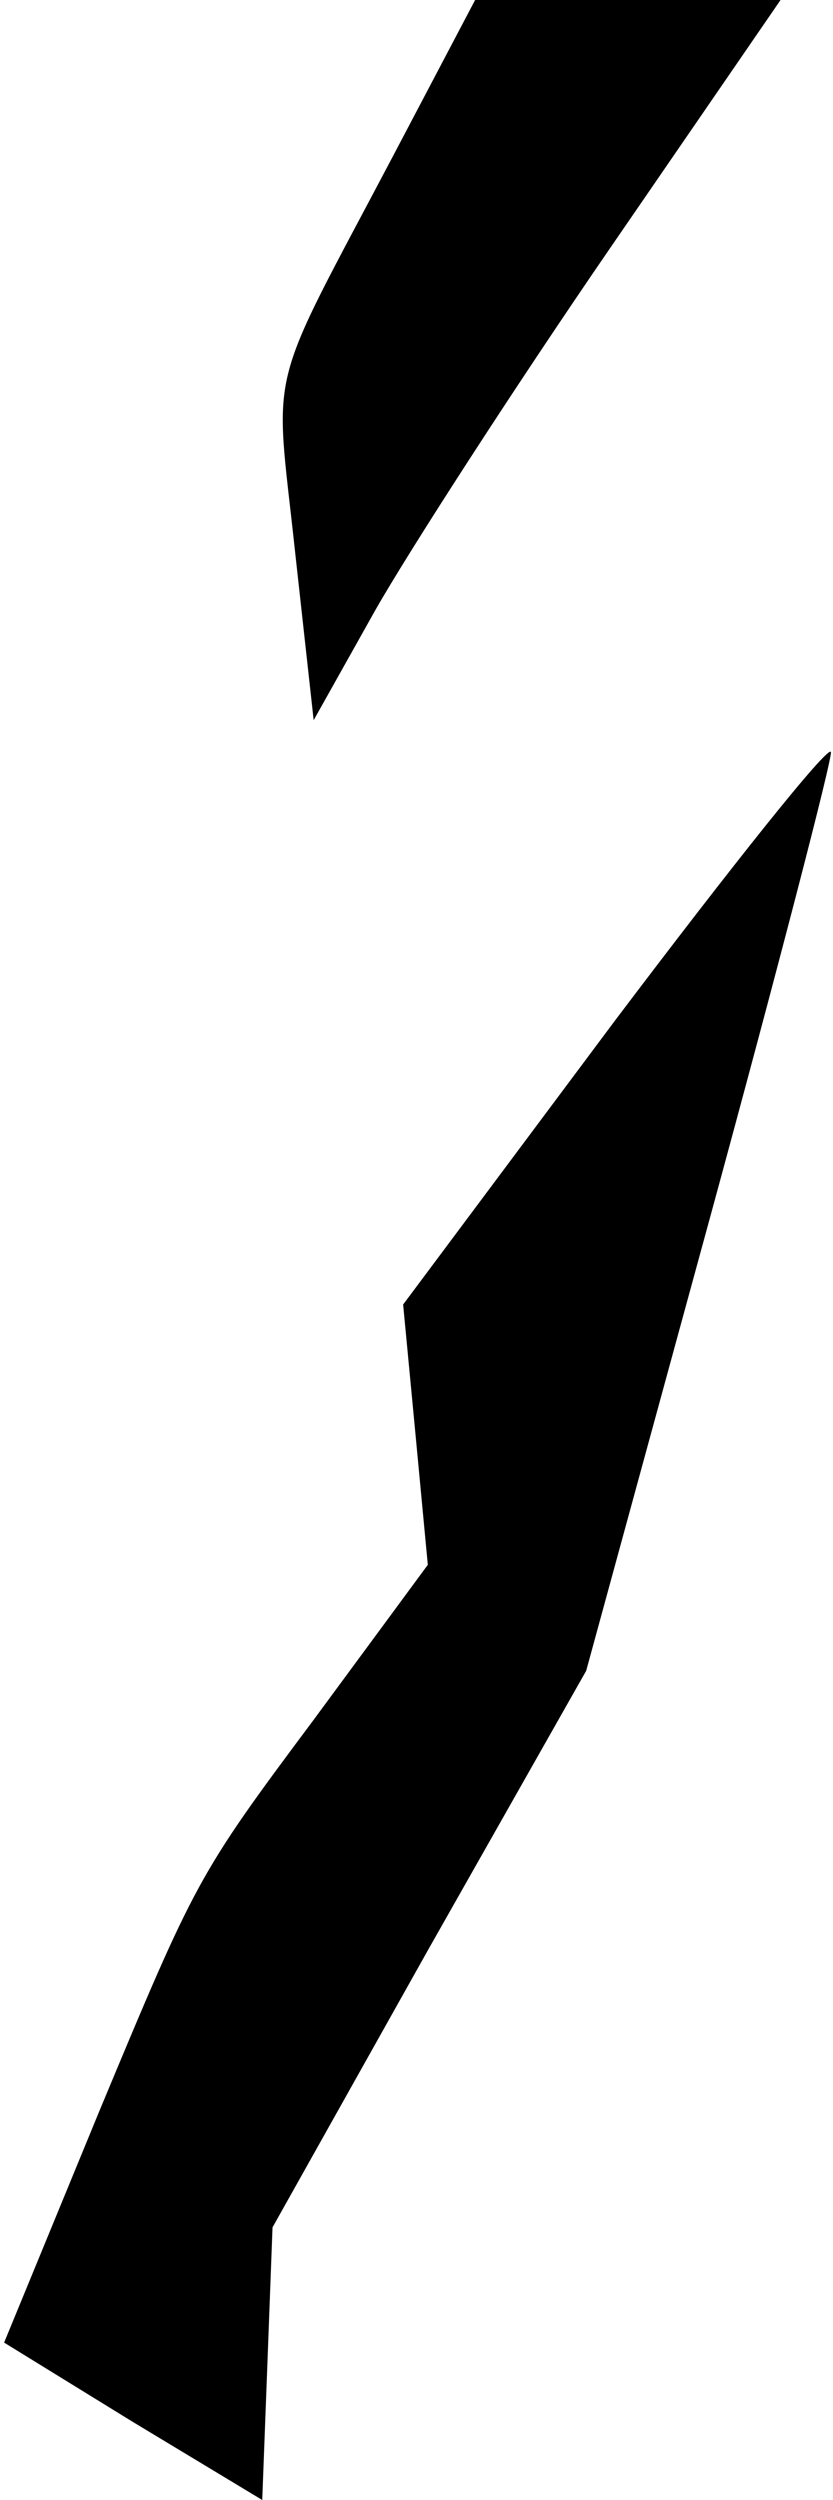 <?xml version="1.0" standalone="no"?>
<!DOCTYPE svg PUBLIC "-//W3C//DTD SVG 20010904//EN"
 "http://www.w3.org/TR/2001/REC-SVG-20010904/DTD/svg10.dtd">
<svg version="1.0" xmlns="http://www.w3.org/2000/svg"
 width="81pt" height="243pt" viewBox="0 0 81 243"
 preserveAspectRatio="xMidYMid meet">
<g transform="translate(0,243) scale(0.1,-0.1)"
fill="#000000" stroke="none">
<path fill="#000000" stroke="none" d="M382 2278 c-125 -237 -115 -198 -95
-385 l18 -163 60 107 c33 58 135 216 227 350 l167 243 -148 0 -149 0 -80 -152z"/>
<path fill="#000000" stroke="none" d="M598 1438 l-206 -276 12 -126 12 -127
-112 -152 c-112 -150 -114 -155 -207 -378 l-93 -226 125 -77 126 -76 5 132 5
133 152 271 153 270 120 439 c66 242 119 446 118 454 -2 8 -96 -110 -210 -261z"/>
</g>
</svg>
